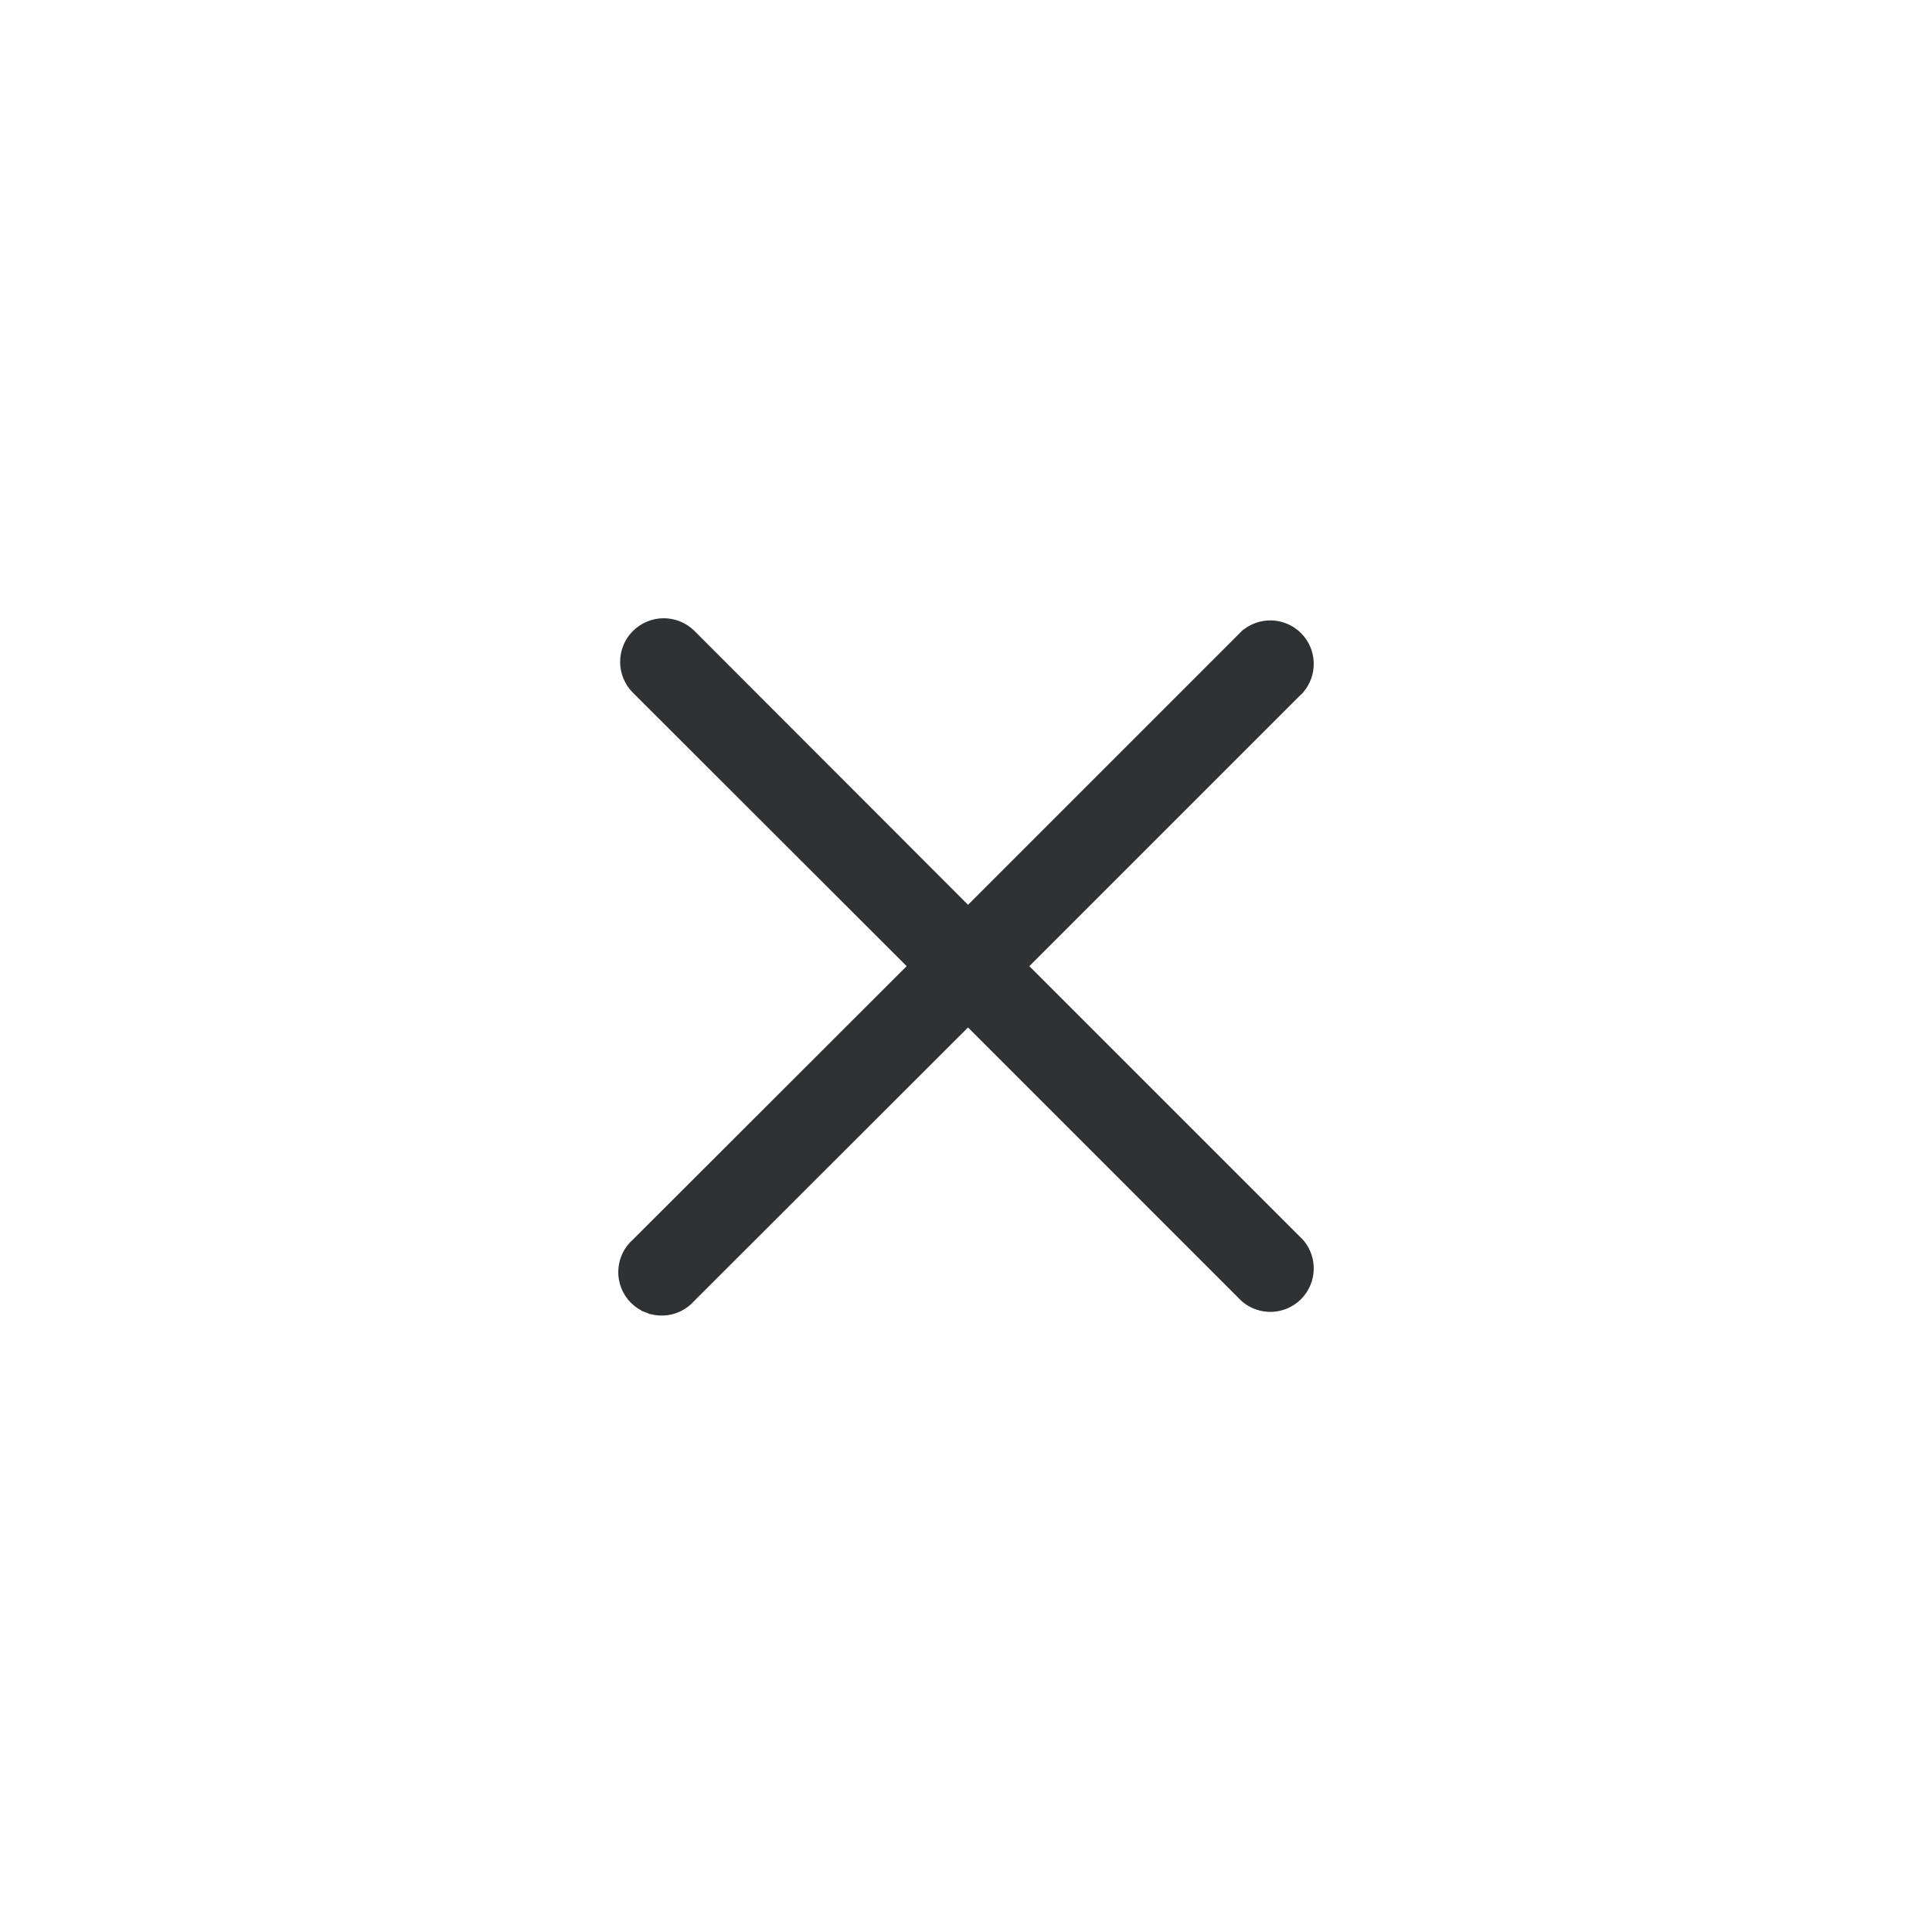 <svg width="40" height="40" viewBox="0 0 40 40" fill="none" xmlns="http://www.w3.org/2000/svg">
<mask id="mask0_2340_72620" style="mask-type:alpha" maskUnits="userSpaceOnUse" x="0" y="0" width="40" height="40">
<rect width="40" height="40" fill="#D9D9D9"/>
</mask>
<g mask="url(#mask0_2340_72620)">
<path d="M21.17 20.003L26.902 14.271L26.903 14.271L26.908 14.265C27.039 14.112 27.107 13.915 27.099 13.714C27.092 13.512 27.008 13.321 26.866 13.179C26.723 13.036 26.532 12.953 26.331 12.945C26.13 12.937 25.933 13.006 25.78 13.137L25.779 13.137L25.774 13.142L20.042 18.874L14.309 13.135L14.309 13.135C14.159 12.985 13.955 12.9 13.742 12.9C13.529 12.9 13.325 12.985 13.174 13.135C13.023 13.286 12.939 13.49 12.939 13.703C12.939 13.916 13.023 14.12 13.174 14.271L13.174 14.271L18.913 20.003L13.177 25.733C13.094 25.804 13.027 25.891 12.98 25.989C12.932 26.088 12.905 26.197 12.901 26.307C12.896 26.417 12.915 26.527 12.955 26.629C12.995 26.732 13.056 26.825 13.134 26.903C13.212 26.981 13.306 27.042 13.408 27.082L13.445 26.989L13.408 27.082C13.511 27.123 13.621 27.141 13.731 27.137C13.841 27.133 13.949 27.106 14.048 27.058C14.146 27.01 14.234 26.943 14.305 26.861L20.042 21.131L25.774 26.864L25.774 26.864L25.78 26.869C25.933 27 26.13 27.068 26.331 27.061C26.532 27.053 26.723 26.969 26.866 26.827C27.008 26.684 27.092 26.493 27.099 26.292C27.107 26.091 27.039 25.894 26.908 25.741L26.908 25.741L26.902 25.735L21.17 20.003Z" fill="#2E3234" stroke="#2E3234" stroke-width="0.2"/>
</g>
</svg>

